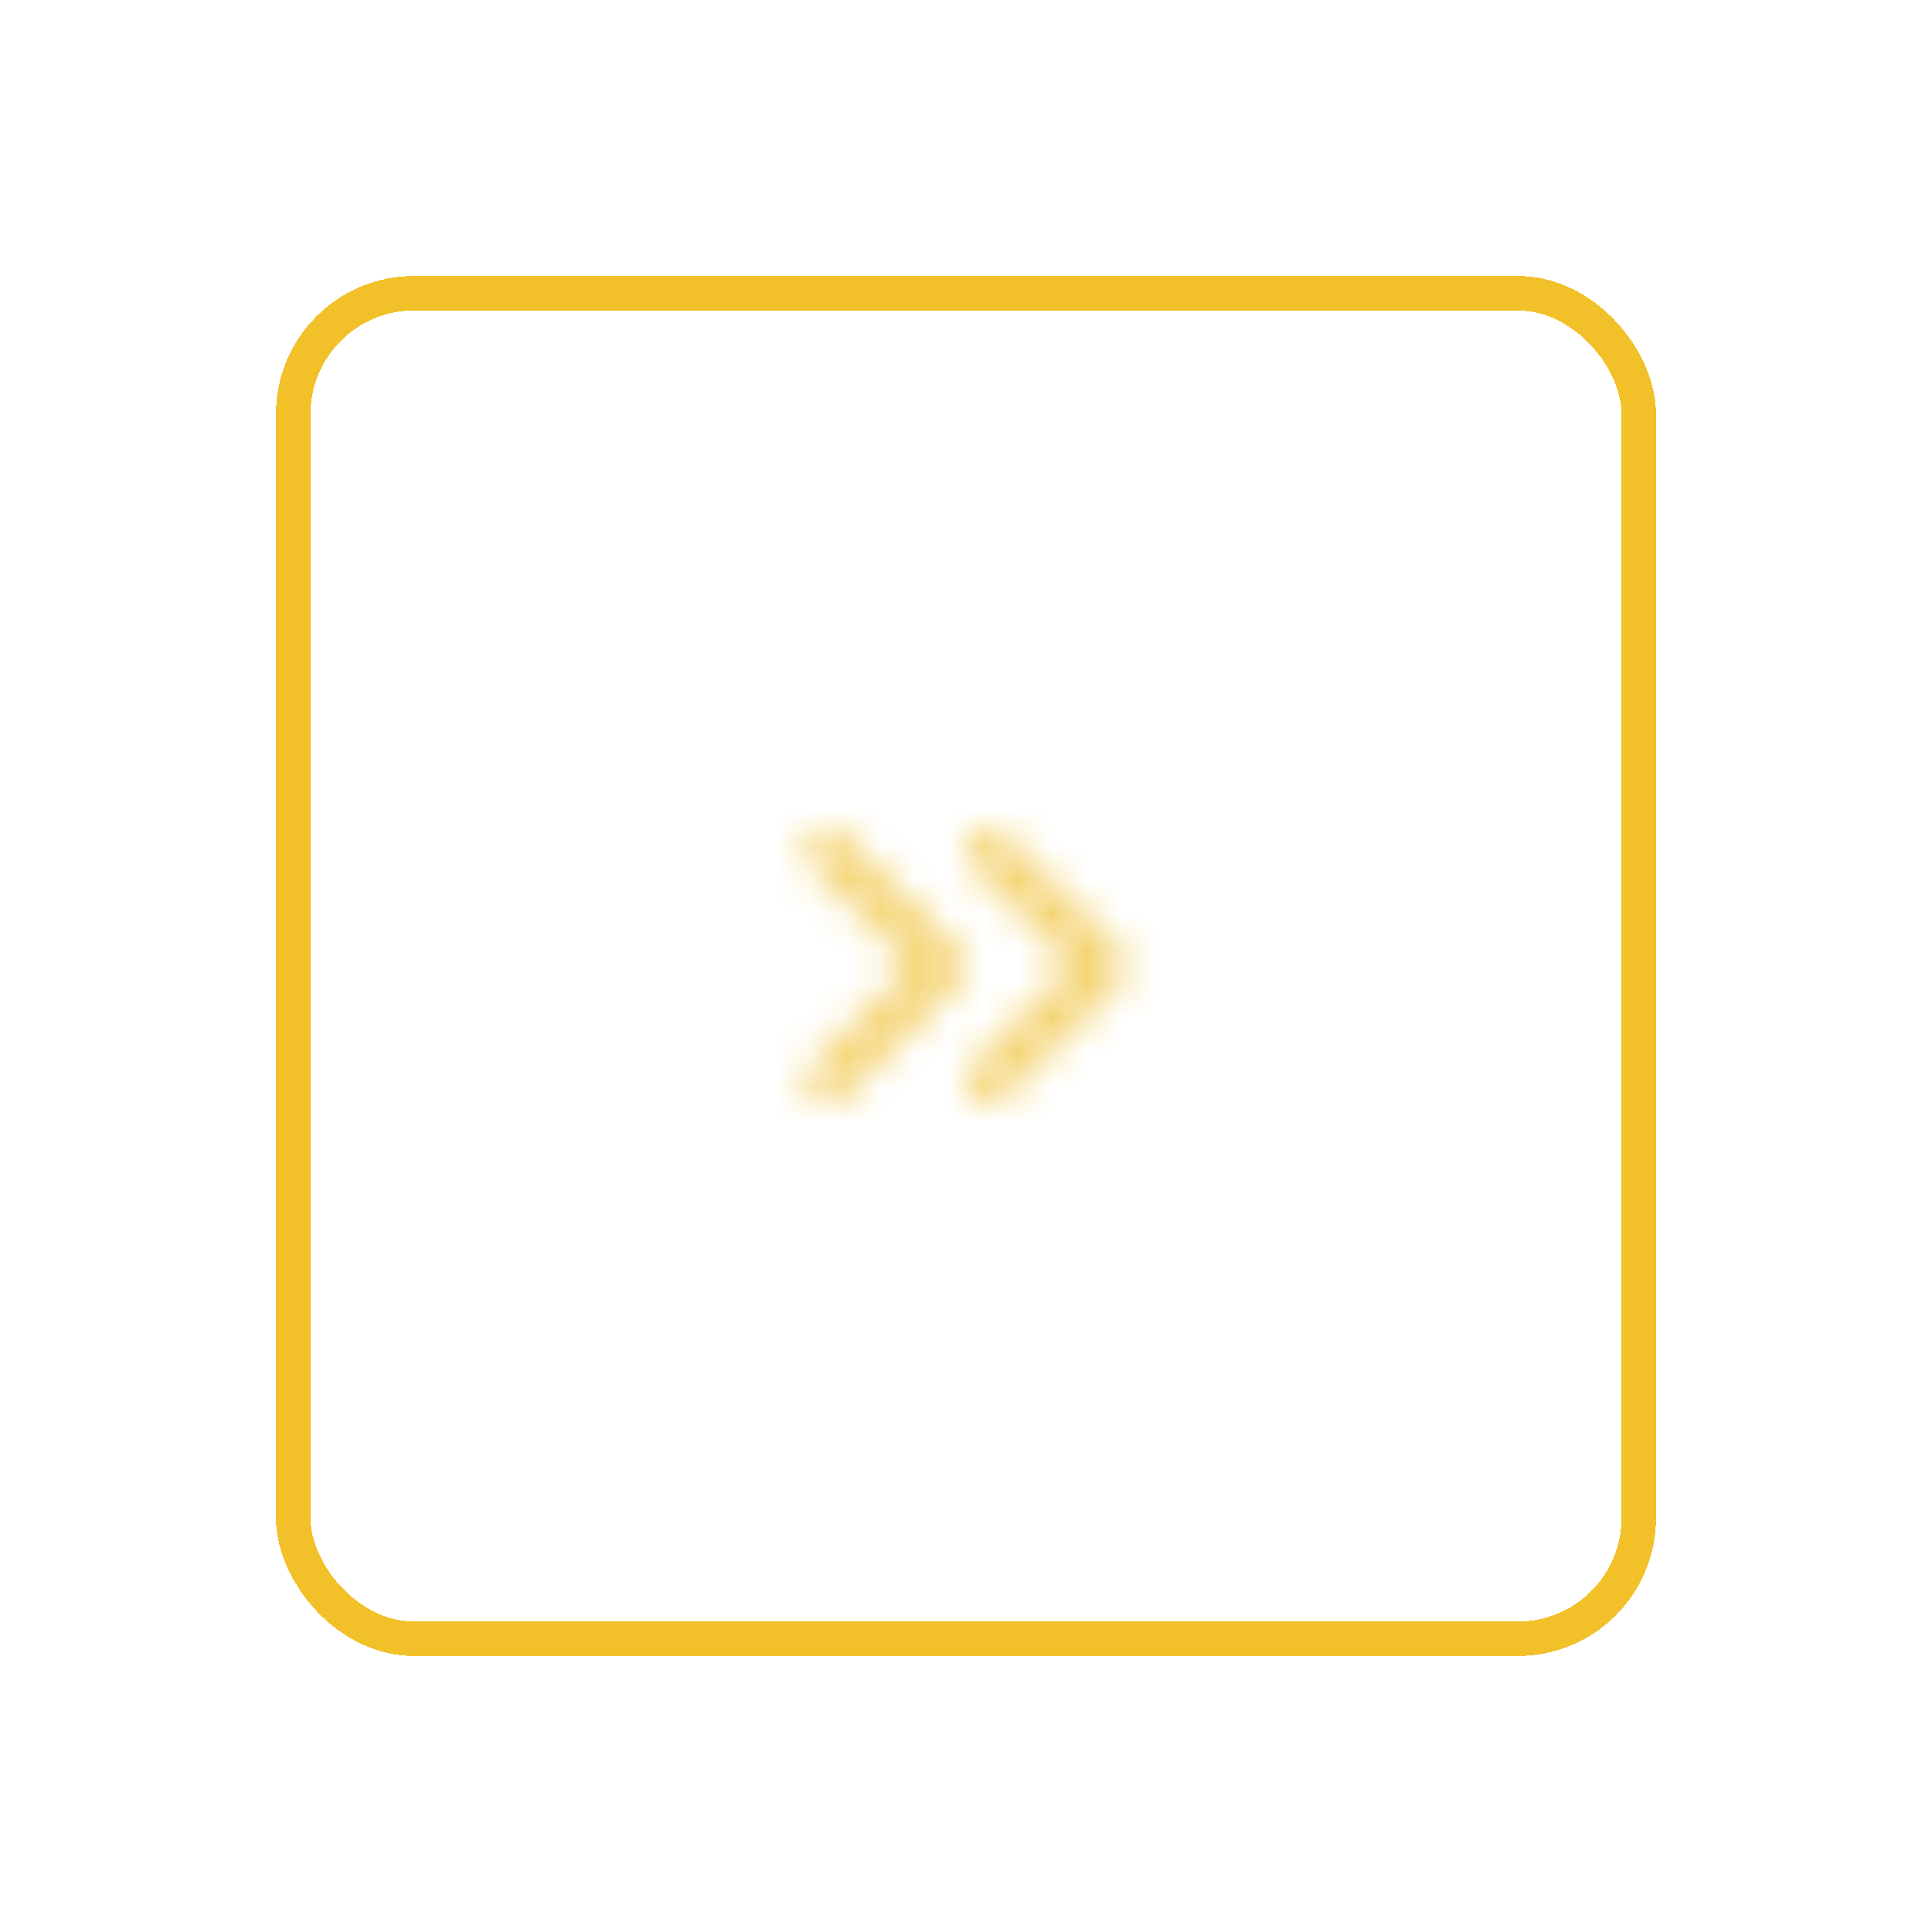 <svg width="56" height="56" viewBox="0 0 56 56" fill="none" xmlns="http://www.w3.org/2000/svg">
<g filter="url(#filter0_d_2_172)">
<g clip-path="url(#clip0_2_172)">
<g clip-path="url(#clip1_2_172)">
<mask id="mask0_2_172" style="mask-type:luminance" maskUnits="userSpaceOnUse" x="2" y="2" width="40" height="40">
<path d="M42 2H2V42H42V2Z" fill="white"/>
</mask>
<g mask="url(#mask0_2_172)">
<path d="M3 2H2V42H3V2Z" fill="#736436"/>
<path fill-rule="evenodd" clip-rule="evenodd" d="M18.467 18.2L21.8 21.533C22.067 21.8 22.067 22.2 21.8 22.467L18.467 25.8C18.333 25.933 18.2 26 18 26C17.8 26 17.667 25.933 17.533 25.8C17.267 25.533 17.267 25.133 17.533 24.867L20.4 22L17.533 19.133C17.267 18.867 17.267 18.467 17.533 18.2C17.8 17.933 18.2 17.933 18.467 18.2ZM23.133 25.8L26.467 22.467C26.733 22.2 26.733 21.8 26.467 21.533L23.133 18.2C22.867 17.933 22.467 17.933 22.2 18.2C21.933 18.467 21.933 18.867 22.2 19.133L25.067 22L22.2 24.867C21.933 25.133 21.933 25.533 22.2 25.8C22.333 25.933 22.467 26 22.667 26C22.867 26 23 25.933 23.133 25.8Z" fill="#FFFDFD"/>
<mask id="mask1_2_172" style="mask-type:luminance" maskUnits="userSpaceOnUse" x="17" y="18" width="10" height="8">
<path fill-rule="evenodd" clip-rule="evenodd" d="M18.467 18.2L21.8 21.533C22.067 21.8 22.067 22.2 21.8 22.467L18.467 25.8C18.333 25.933 18.2 26 18 26C17.8 26 17.667 25.933 17.533 25.8C17.267 25.533 17.267 25.133 17.533 24.867L20.4 22L17.533 19.133C17.267 18.867 17.267 18.467 17.533 18.2C17.8 17.933 18.2 17.933 18.467 18.2ZM23.133 25.8L26.467 22.467C26.733 22.2 26.733 21.8 26.467 21.533L23.133 18.2C22.867 17.933 22.467 17.933 22.2 18.2C21.933 18.467 21.933 18.867 22.2 19.133L25.067 22L22.2 24.867C21.933 25.133 21.933 25.533 22.2 25.8C22.333 25.933 22.467 26 22.667 26C22.867 26 23 25.933 23.133 25.8Z" fill="white"/>
</mask>
<g mask="url(#mask1_2_172)">
<path fill-rule="evenodd" clip-rule="evenodd" d="M14 14H30V30H14V14Z" fill="#F4D473"/>
</g>
<path d="M42 2H41V42H42V2Z" fill="#FEFAFA" fill-opacity="0.35"/>
</g>
</g>
</g>
<rect x="2.5" y="2.5" width="39" height="39" rx="3.5" stroke="#F2C029" shape-rendering="crispEdges"/>
</g>
<defs>
<filter id="filter0_d_2_172" x="0" y="0" width="56" height="56" filterUnits="userSpaceOnUse" color-interpolation-filters="sRGB">
<feFlood flood-opacity="0" result="BackgroundImageFix"/>
<feColorMatrix in="SourceAlpha" type="matrix" values="0 0 0 0 0 0 0 0 0 0 0 0 0 0 0 0 0 0 127 0" result="hardAlpha"/>
<feOffset dx="6" dy="6"/>
<feGaussianBlur stdDeviation="4"/>
<feComposite in2="hardAlpha" operator="out"/>
<feColorMatrix type="matrix" values="0 0 0 0 0.134 0 0 0 0 0.134 0 0 0 0 0.134 0 0 0 0.5 0"/>
<feBlend mode="normal" in2="BackgroundImageFix" result="effect1_dropShadow_2_172"/>
<feBlend mode="normal" in="SourceGraphic" in2="effect1_dropShadow_2_172" result="shape"/>
</filter>
<clipPath id="clip0_2_172">
<rect x="2" y="2" width="40" height="40" rx="4" fill="white"/>
</clipPath>
<clipPath id="clip1_2_172">
<rect width="40" height="40" fill="white" transform="translate(2 2)"/>
</clipPath>
</defs>
</svg>
